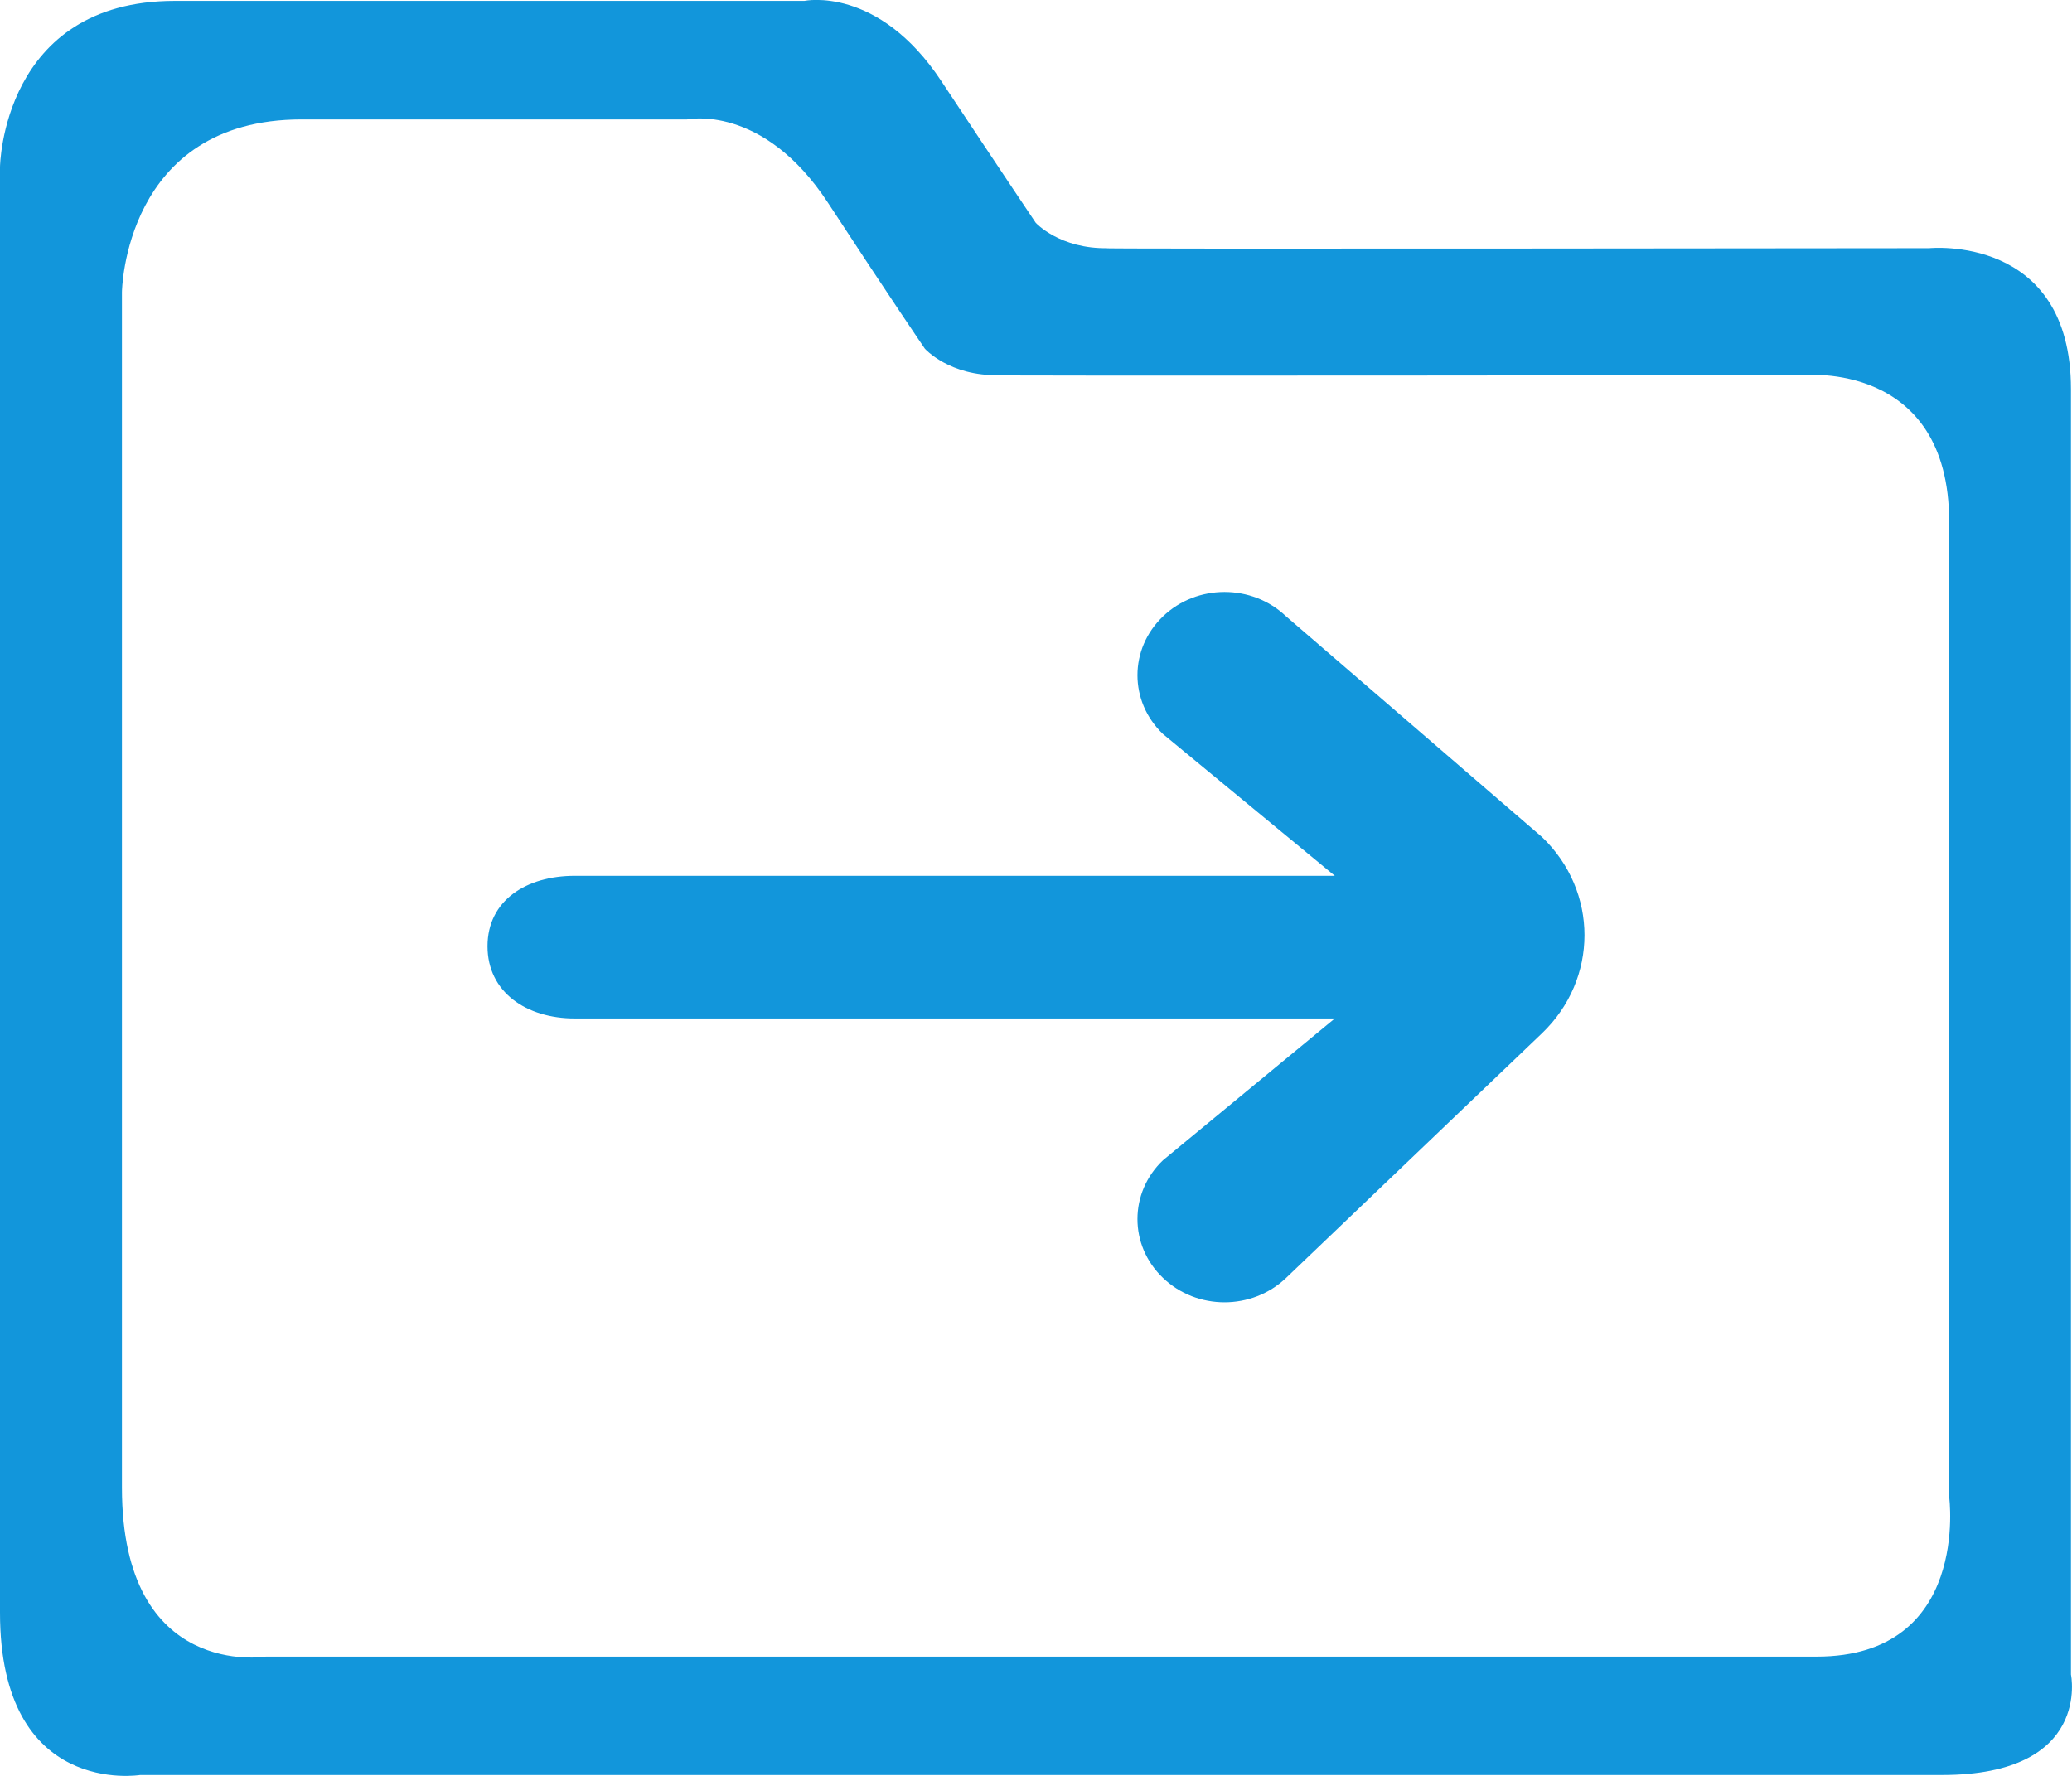 <?xml version="1.0" encoding="UTF-8"?>
<svg width="14px" height="12px" viewBox="0 0 14 12" version="1.1" xmlns="http://www.w3.org/2000/svg" xmlns:xlink="http://www.w3.org/1999/xlink">
    <!-- Generator: Sketch 50.2 (55047) - http://www.bohemiancoding.com/sketch -->
    <title>Artboard 8 Copy</title>
    <desc>Created with Sketch.</desc>
    <defs></defs>
    <g id="Artboard-8-Copy" stroke="none" stroke-width="1" fill="none" fill-rule="evenodd">
        <g id="移动到" fill="#1296DB" fill-rule="nonzero">
            <path d="M13.993,11.315 L13.993,2.63 C13.993,1.579 13.035,1.677 13.035,1.677 C13.035,1.677 7.185,1.684 7.488,1.677 C7.16,1.684 6.998,1.505 6.998,1.505 C6.998,1.505 6.771,1.168 6.361,0.549 C5.932,-0.1 5.435,0.006 5.435,0.006 L1.181,0.006 C0.013,0.006 0,1.129 0,1.129 L0,10.897 C0,12.149 0.947,11.994 0.947,11.994 L13.122,11.994 C14.135,11.994 13.993,11.315 13.993,11.315 L13.993,11.315 Z M12.274,11.194 L1.797,11.194 C1.797,11.194 0.824,11.355 0.824,10.053 L0.824,1.974 C0.824,1.974 0.837,0.807 2.038,0.807 L4.642,0.807 C4.642,0.807 5.153,0.696 5.595,1.371 C6.015,2.014 6.249,2.356 6.249,2.356 C6.249,2.356 6.415,2.543 6.752,2.535 C6.442,2.542 12.185,2.535 12.185,2.535 C12.185,2.535 13.17,2.434 13.17,3.526 L13.17,10.114 C13.17,10.114 13.315,11.194 12.274,11.194 L12.274,11.194 Z M8.69,4.165 C8.46,3.945 8.087,3.945 7.858,4.165 C7.628,4.385 7.628,4.74 7.858,4.96 L9.019,5.918 L3.883,5.918 C3.558,5.918 3.294,6.083 3.294,6.394 C3.294,6.705 3.558,6.882 3.883,6.882 L9.019,6.882 L7.858,7.84 C7.628,8.059 7.628,8.416 7.858,8.635 C8.087,8.855 8.46,8.855 8.69,8.635 L10.419,6.982 C10.61,6.799 10.706,6.559 10.706,6.319 C10.706,6.079 10.61,5.839 10.419,5.656 L8.69,4.165 L8.69,4.165 Z" id="Shape"></path>
        </g>
    </g>
</svg>